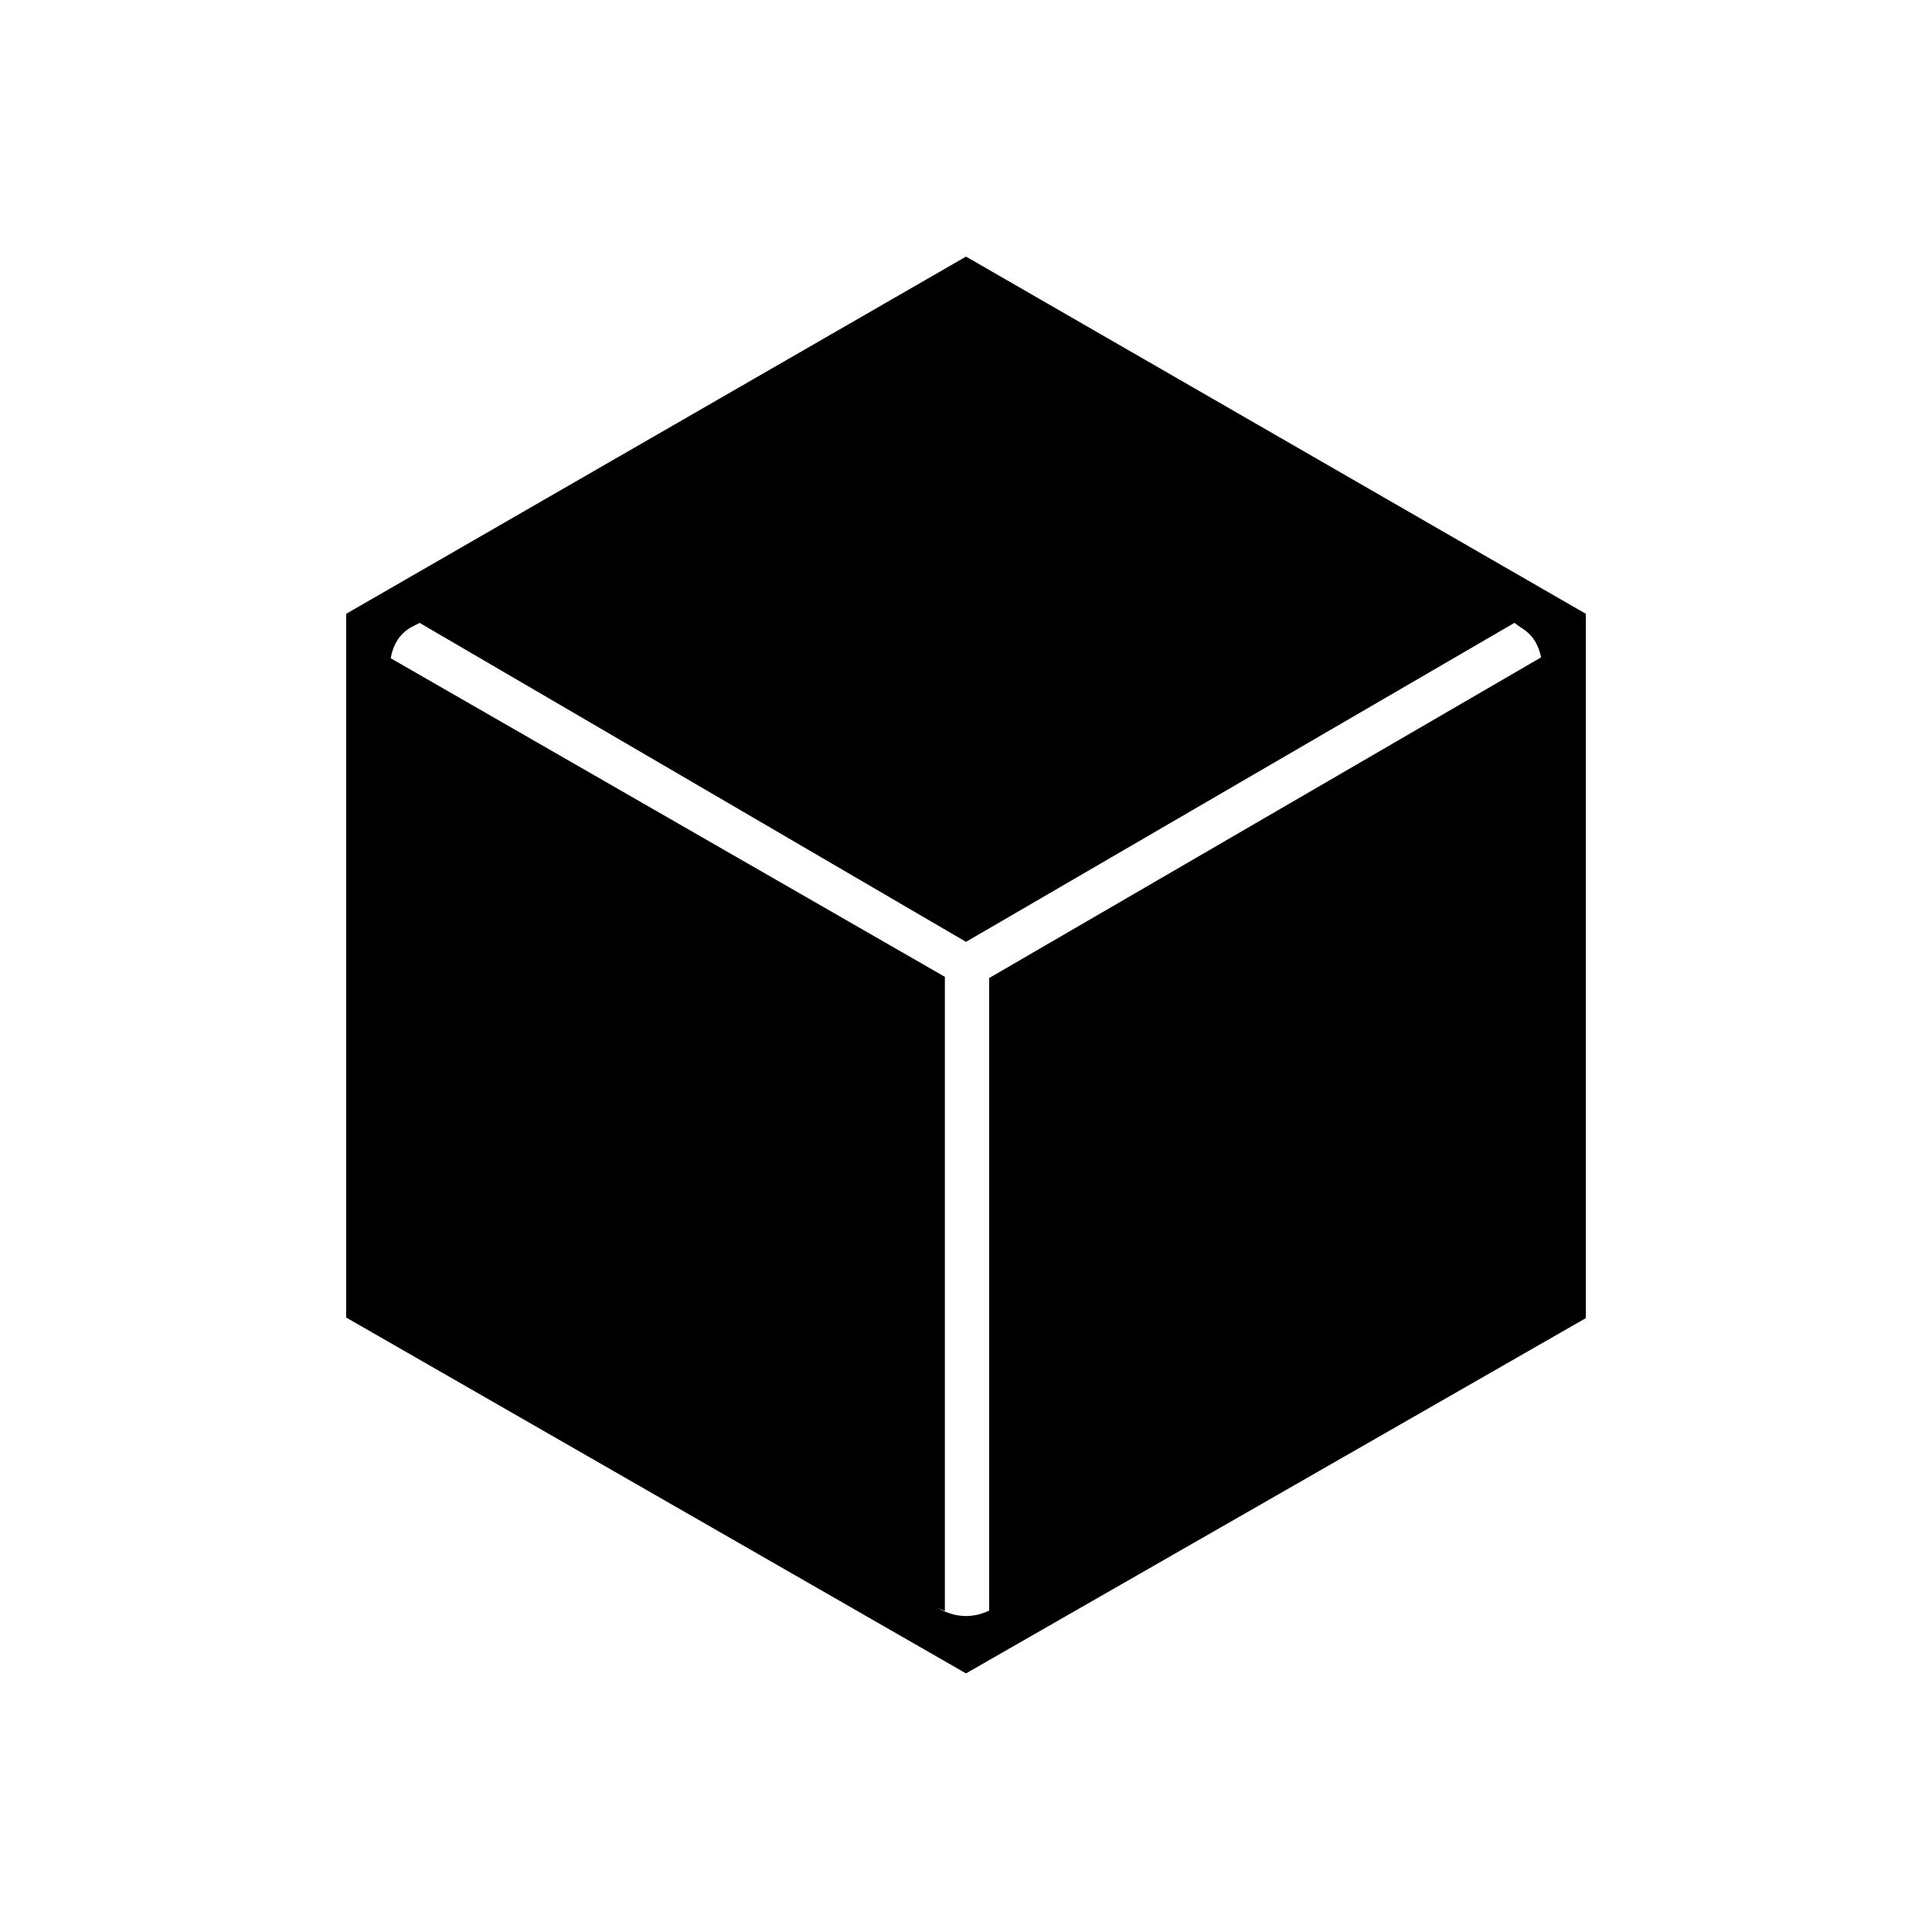 <svg xmlns="http://www.w3.org/2000/svg" height="48" viewBox="0 -960 960 960" width="48"><path d="M480-128.5 172-305.33V-655l308-177.5L788-655v349.97L480-128.5Zm-10.5-346.12v315.12L466-161q7 4 14 4t14-4l-2.5 1.5v-314.51L766-633.5v3.51q0-5-2.5-10t-7.5-8l-3.5-2.51L480-492 208.5-650.5l-4.5 2.32q-5 3-7.5 8t-2.5 10V-633l275.5 158.38Z"/></svg>